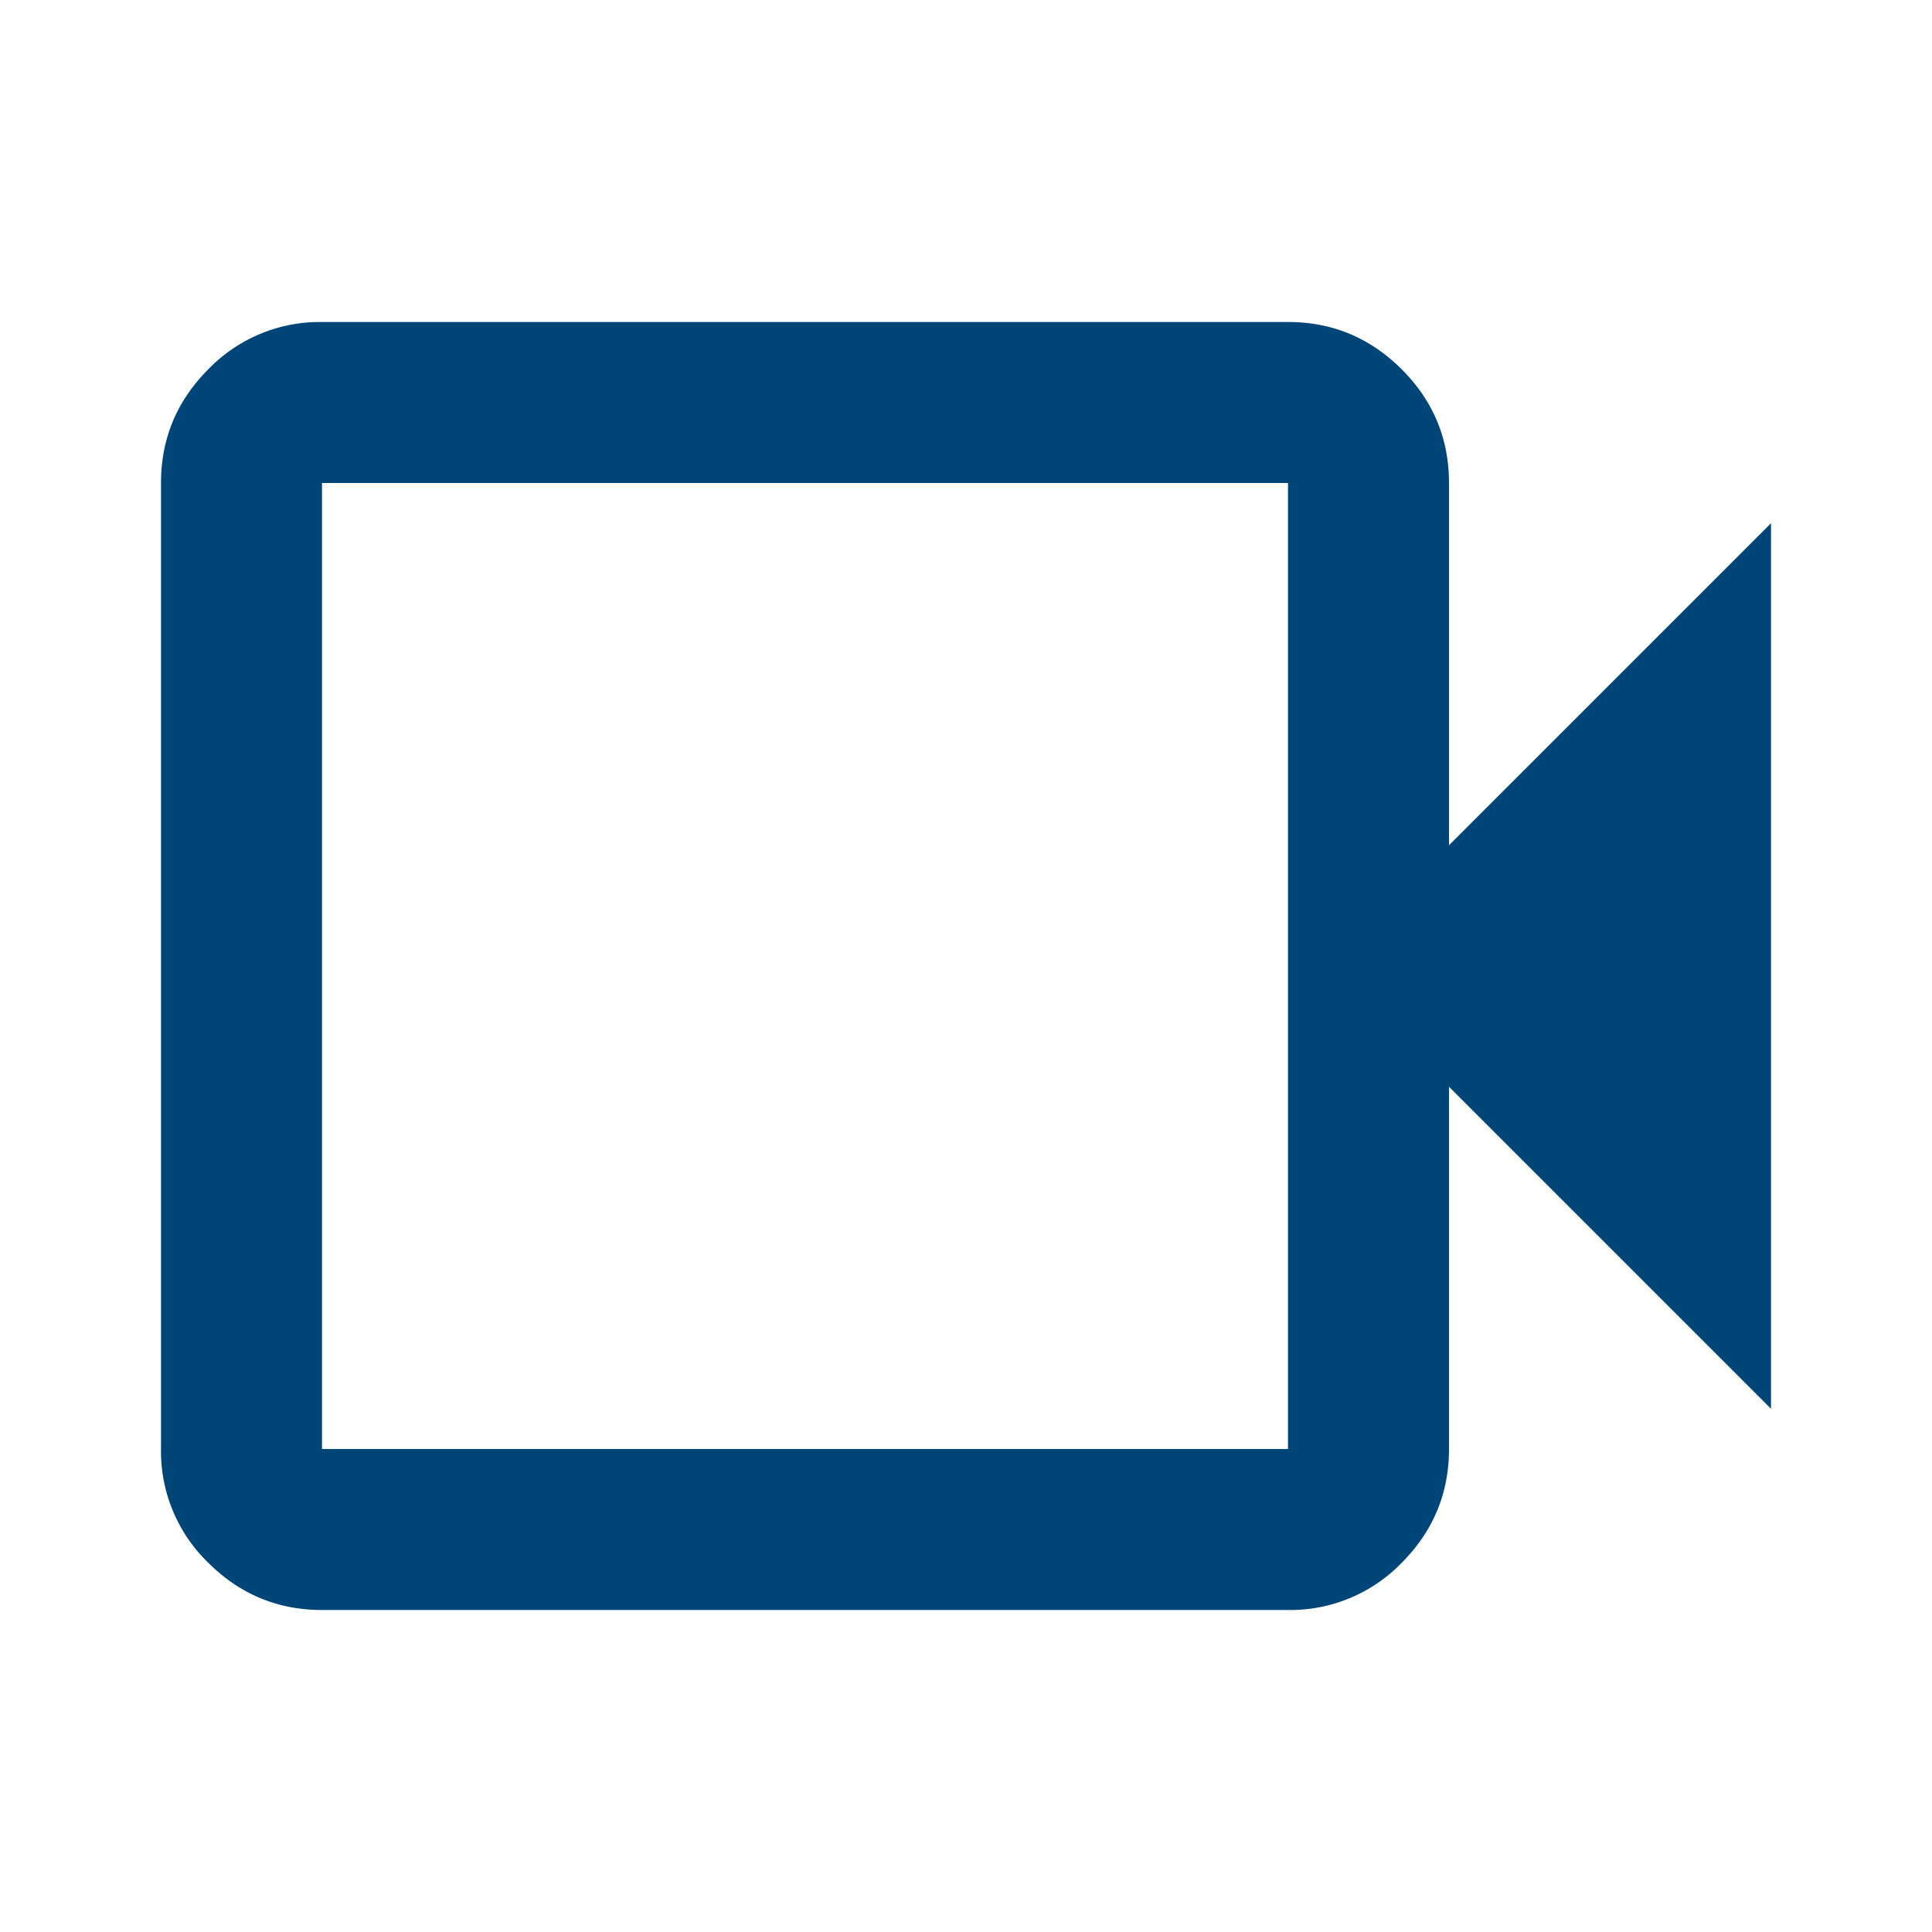 <svg width="24" height="24" fill="none" xmlns="http://www.w3.org/2000/svg"><path d="M4 20c-.55 0-1.02-.196-1.413-.587A1.926 1.926 0 0 1 2 18V6c0-.55.196-1.02.587-1.412A1.926 1.926 0 0 1 4 4h12c.55 0 1.02.196 1.413.588.391.391.587.862.587 1.412v4.5l4-4v11l-4-4V18c0 .55-.196 1.02-.587 1.413A1.926 1.926 0 0 1 16 20H4Zm0-2h12V6H4v12Z" fill="#004577"/></svg>